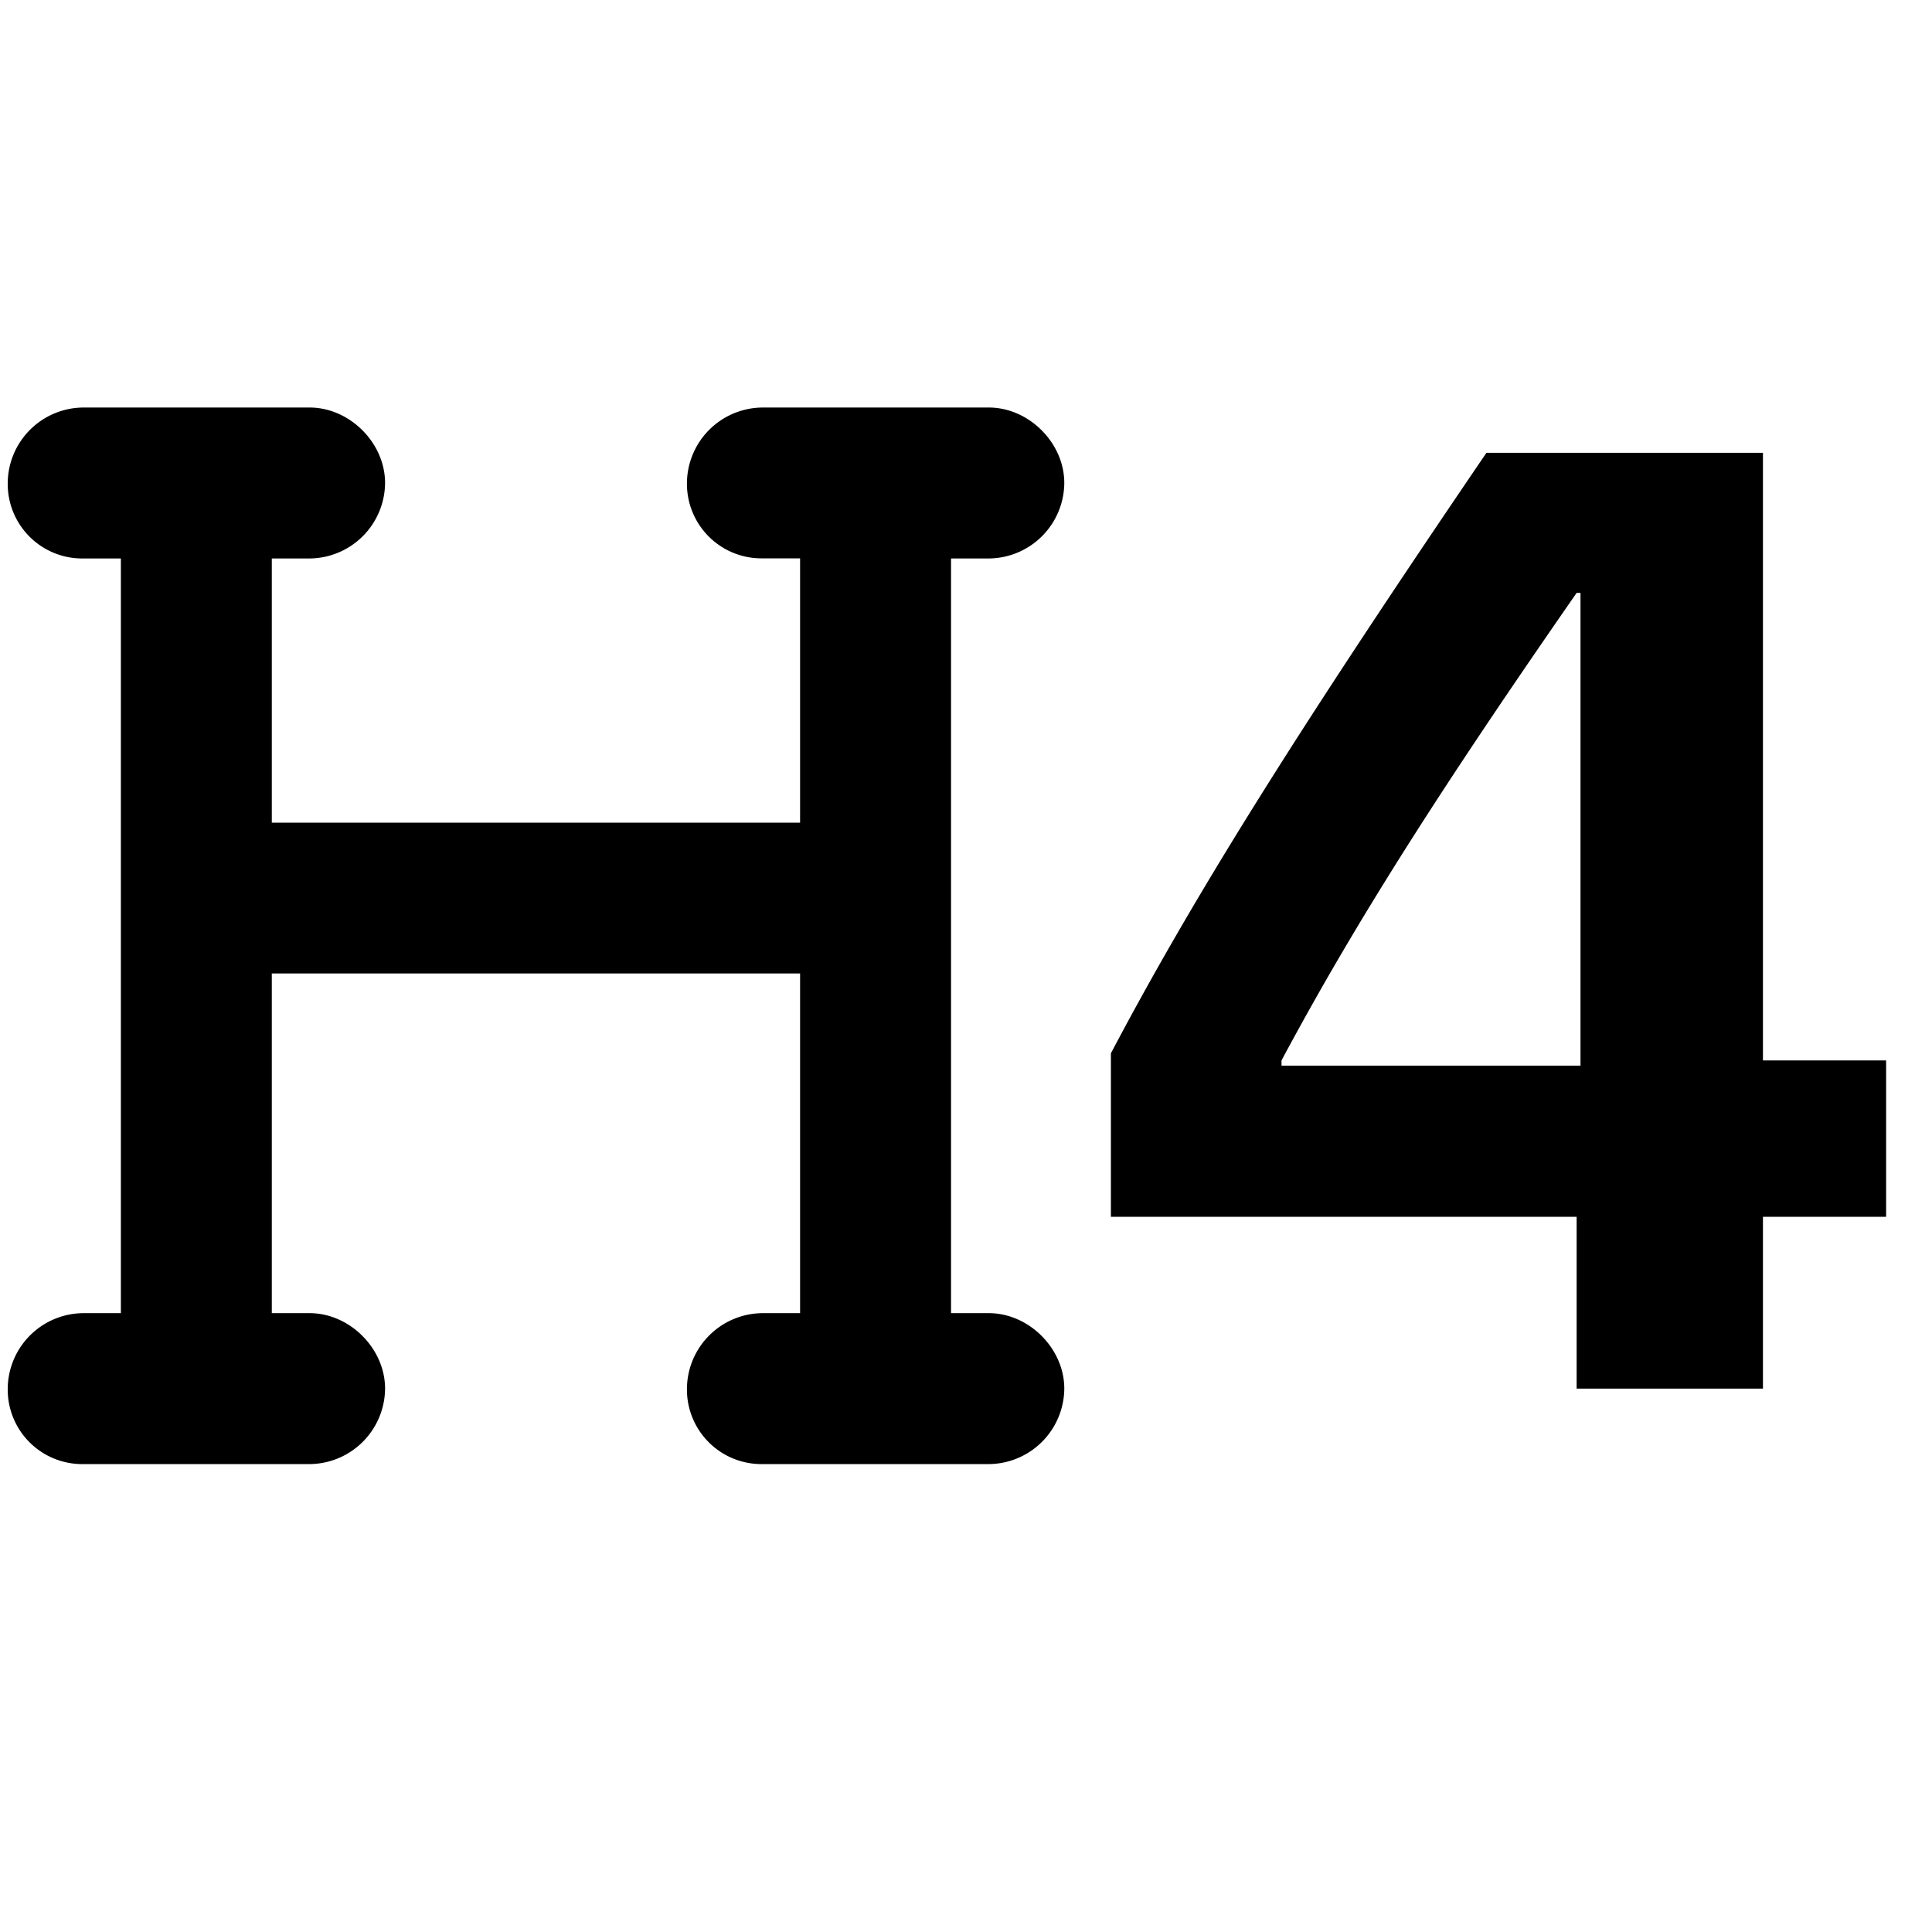<svg id="icon-h4" xmlns="http://www.w3.org/2000/svg" viewBox="0 0 16 16"><!--! Custom icon --><path d="M8.814 11.5a.63.63 0 0 1-.625.625H6.314a.617.617 0 0 1-.625-.625.63.63 0 0 1 .625-.625h.312V8.062H2.251v2.813h.313c.332 0 .625.293.625.625a.63.63 0 0 1-.625.625H.689a.617.617 0 0 1-.625-.625.63.63 0 0 1 .625-.625h.312v-6.25H.69A.617.617 0 0 1 .064 4a.63.63 0 0 1 .625-.625h1.875c.332 0 .625.293.625.625a.63.63 0 0 1-.625.625h-.313v2.188h4.375V4.624h-.312A.617.617 0 0 1 5.689 4a.63.63 0 0 1 .625-.625h1.875c.332 0 .625.293.625.625a.63.63 0 0 1-.625.625h-.313v6.25h.313c.332 0 .625.293.625.625Zm4.243 0H14.6v-1.423h1.02V8.782H14.6V3.75H12.31C10.72 6.086 9.877 7.44 9.2 8.723v1.354h3.857V11.5Zm-2.444-2.718c.618-1.155 1.322-2.256 2.444-3.872h.032v3.915h-2.476v-.043Z"/></svg>
